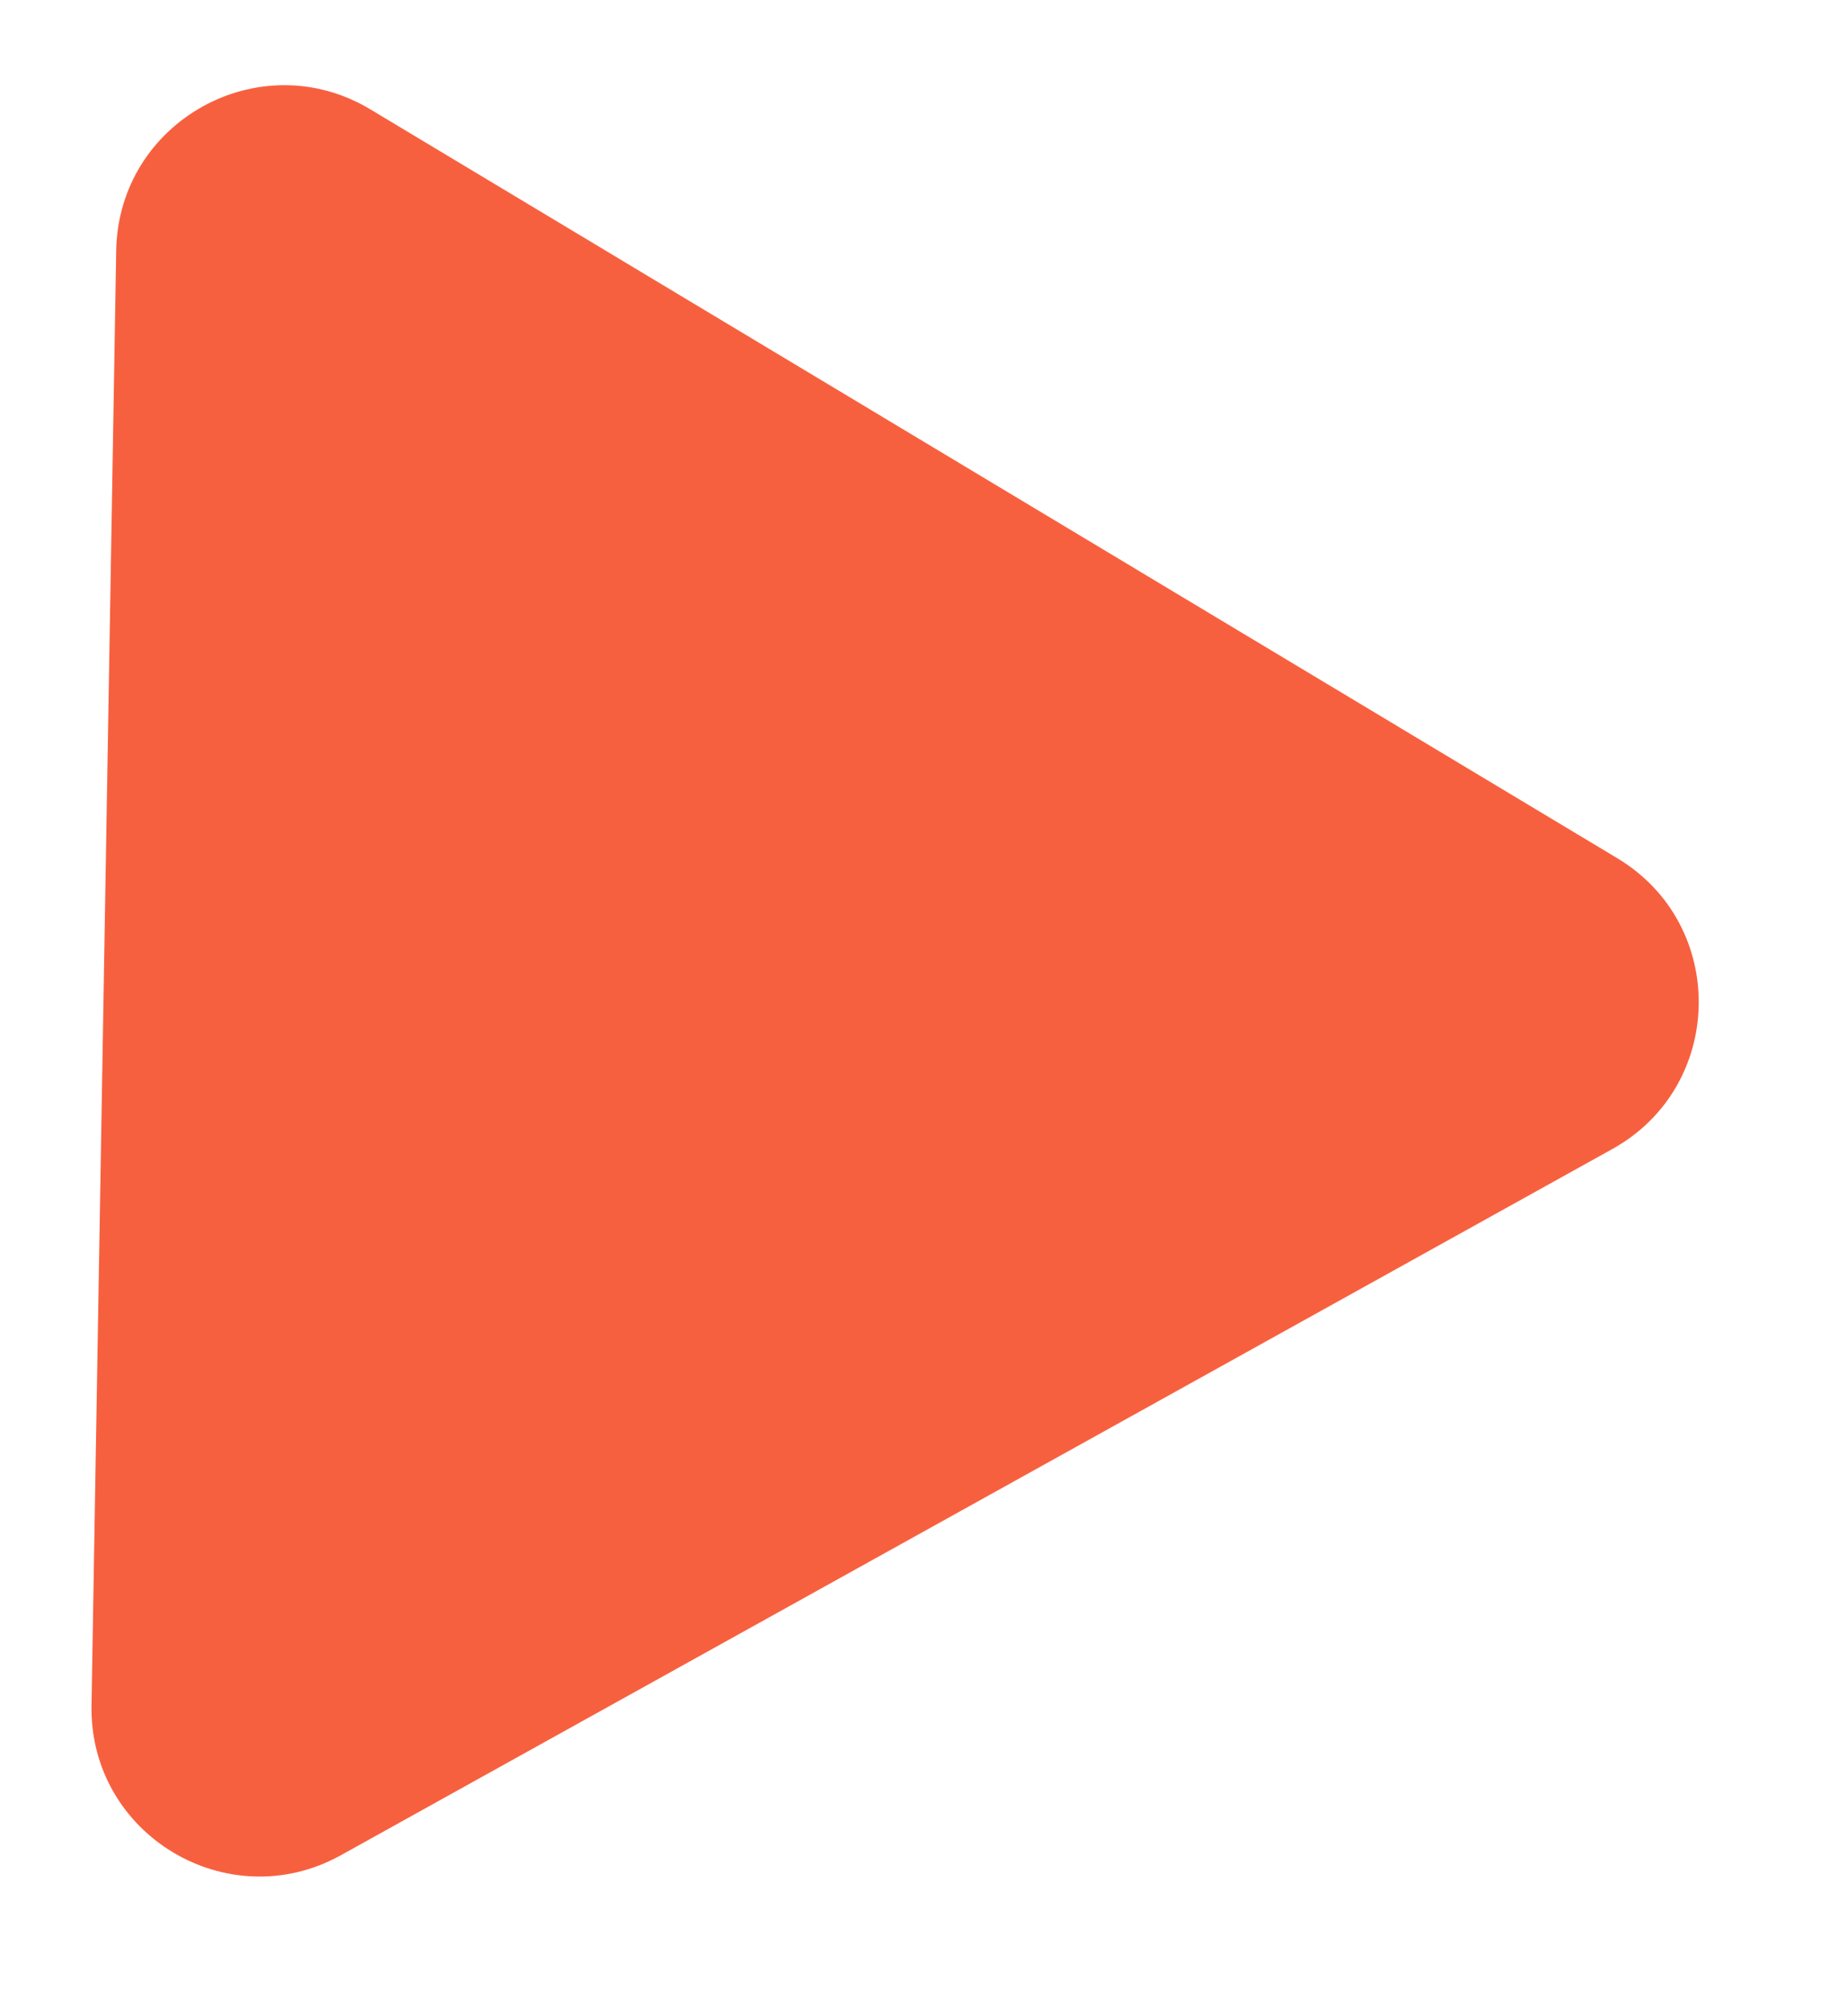 <svg width="11" height="12" viewBox="0 0 11 12" fill="none" xmlns="http://www.w3.org/2000/svg">
<path d="M9.632 5.108C10.292 5.504 10.275 6.466 9.602 6.839L2.03 11.042C1.357 11.415 0.532 10.92 0.545 10.151L0.692 1.492C0.705 0.722 1.546 0.255 2.206 0.651L9.632 5.108Z" fill="#F7603F"/>
</svg>
